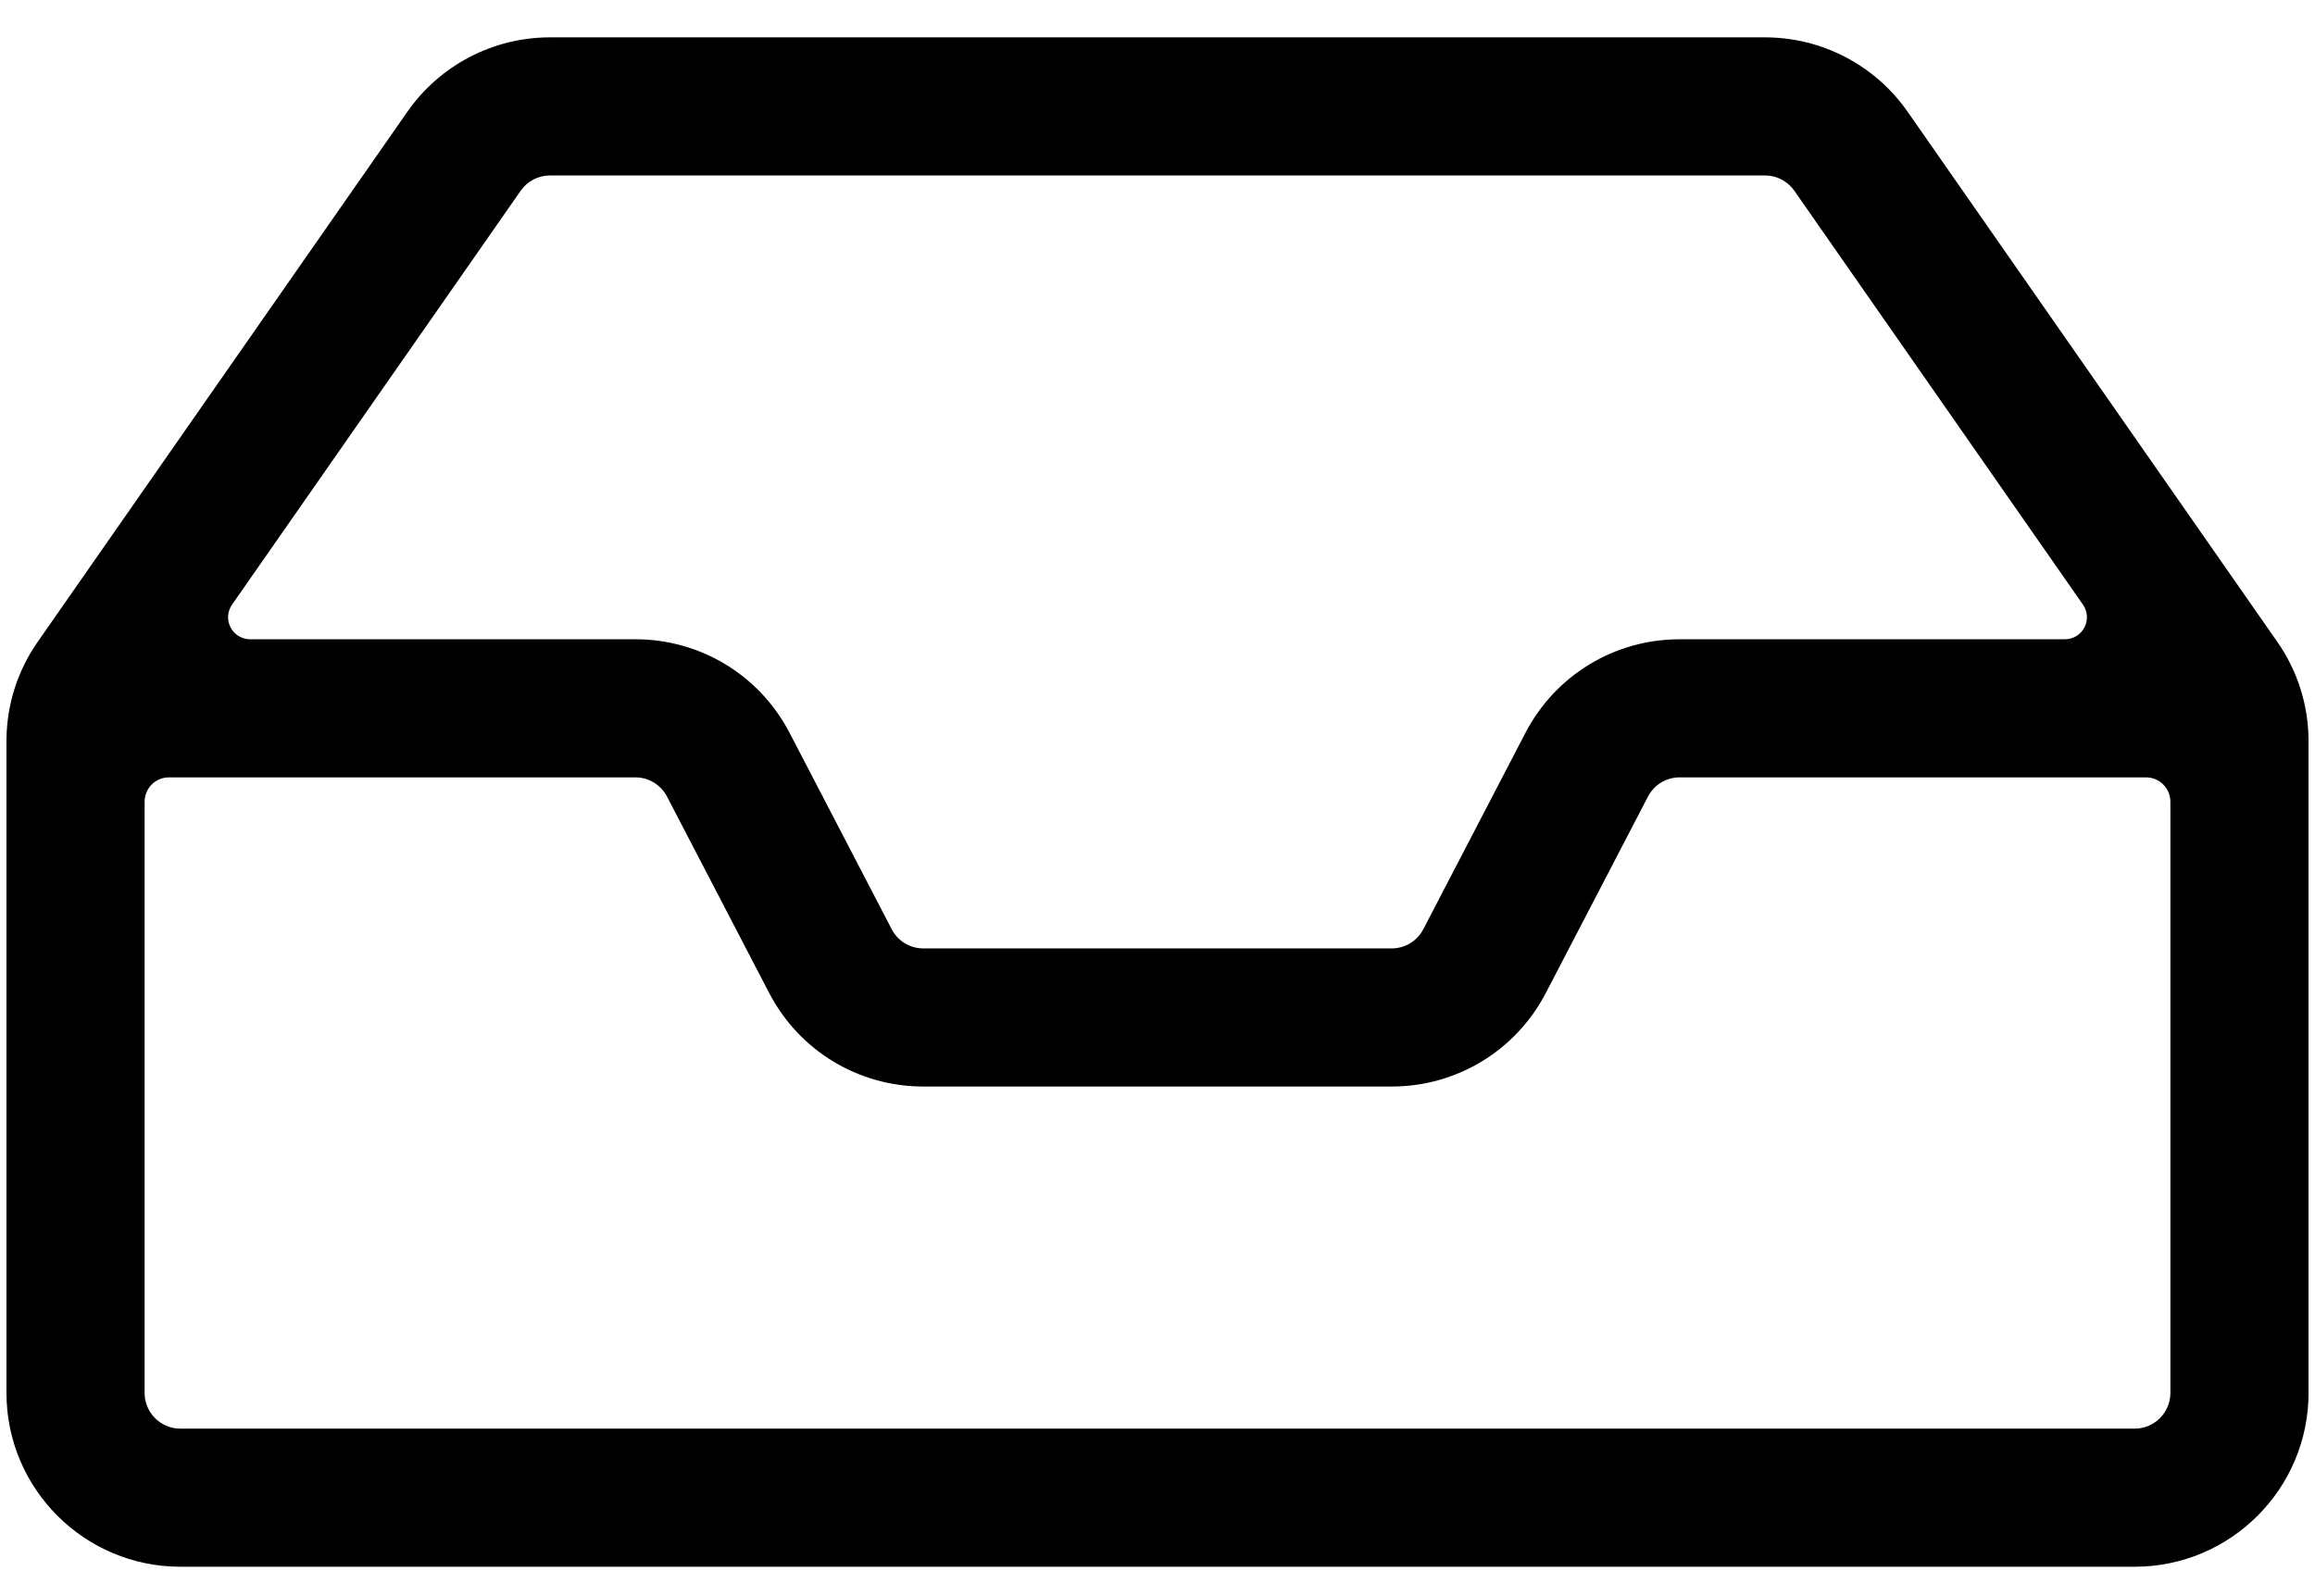 <?xml version="1.0" encoding="utf-8"?>
<!-- Generator: Adobe Illustrator 16.0.0, SVG Export Plug-In . SVG Version: 6.00 Build 0)  -->
<!DOCTYPE svg PUBLIC "-//W3C//DTD SVG 1.1//EN" "http://www.w3.org/Graphics/SVG/1.1/DTD/svg11.dtd">
<svg version="1.1" id="Layer_1" xmlns="http://www.w3.org/2000/svg" xmlns:xlink="http://www.w3.org/1999/xlink" x="0px" y="0px"
	 width="1792px" height="1235.752px" viewBox="0 274.986 1792 1235.752" enable-background="new 0 274.986 1792 1235.752"
	 xml:space="preserve">
<path d="M1762.813,771.944l-286.146-410.422c-25.143-36.079-66.413-57.613-110.388-57.613H425.717
	c-43.975,0-85.239,21.534-110.383,57.606L29.183,771.956c-15.814,22.689-24.175,49.3-24.175,76.949v504.619
	c0,74.199,60.369,134.568,134.568,134.568h1512.848c74.2,0,134.568-60.369,134.568-134.568V848.905
	C1786.992,821.244,1778.627,794.627,1762.813,771.944z M403.057,422.667c5.157-7.408,13.633-11.829,22.66-11.829h940.562
	c9.026,0,17.508,4.42,22.671,11.834l223.438,320.489c3.633,5.211,4.067,12.009,1.129,17.641c-2.938,5.631-8.765,9.163-15.117,9.163
	h-298.21c-50.379,0-96.129,27.766-119.393,72.488l-79.025,151.99c-4.792,9.189-14.19,14.896-24.539,14.896H714.769
	c-10.35,0-19.747-5.697-24.517-14.873l-79.049-152.025c-23.252-44.711-68.995-72.482-119.392-72.482h-298.21
	c-6.352,0-12.178-3.531-15.117-9.163c-2.939-5.632-2.504-12.43,1.129-17.641L403.057,422.667z M1652.424,1381.16H139.576
	c-15.24,0-27.638-12.402-27.638-27.637V895.726c0-10.402,8.433-18.835,18.836-18.835h361.037c10.35,0,19.741,5.703,24.517,14.887
	l79.055,152.024c23.246,44.705,68.995,72.471,119.386,72.471h362.464c50.378,0,96.116-27.766,119.391-72.471L1275.66,891.8
	c4.781-9.195,14.179-14.904,24.529-14.904h361.036c10.403,0,18.836,8.433,18.836,18.835v457.792
	C1680.062,1368.758,1667.658,1381.16,1652.424,1381.16z"/>
</svg>
